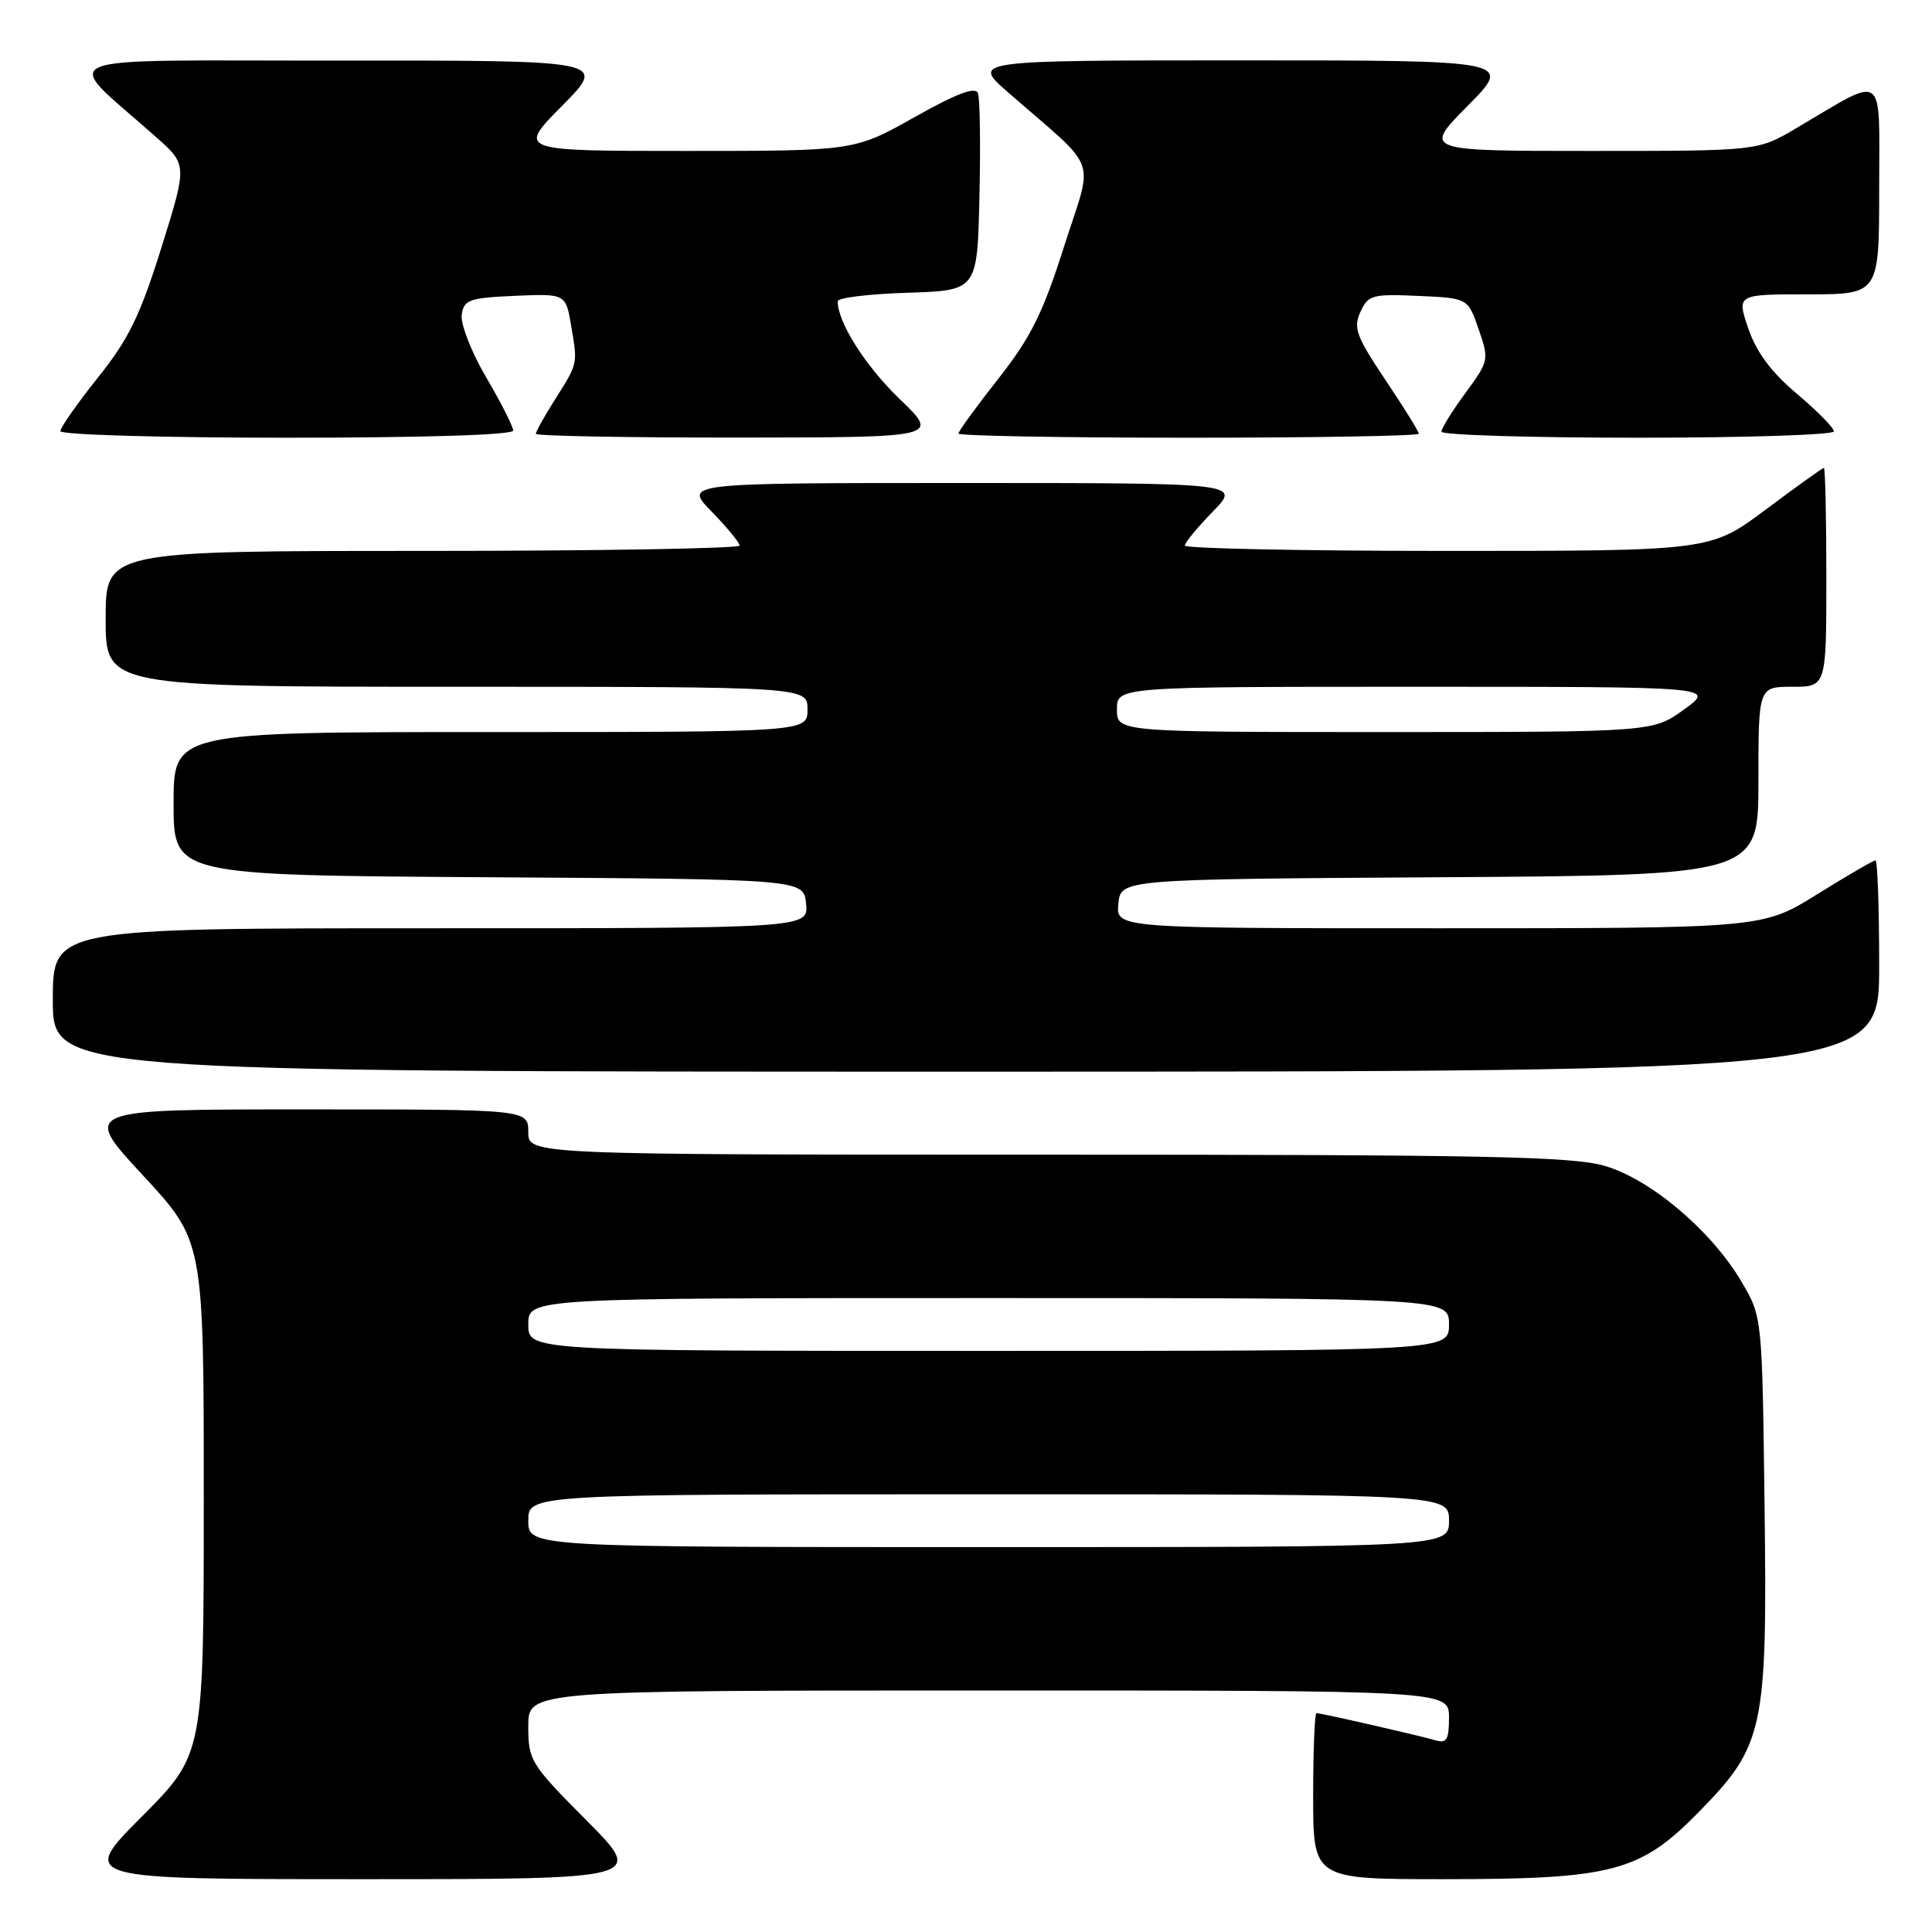 <?xml version="1.0" encoding="UTF-8" standalone="no"?>
<!DOCTYPE svg PUBLIC "-//W3C//DTD SVG 1.1//EN" "http://www.w3.org/Graphics/SVG/1.1/DTD/svg11.dtd" >
<svg xmlns="http://www.w3.org/2000/svg" xmlns:xlink="http://www.w3.org/1999/xlink" version="1.1" viewBox="0 0 256 256">
 <g >
 <path fill="currentColor"
d=" M 77.73 241.23 C 70.28 233.73 70.00 233.29 70.00 228.73 C 70.00 224.00 70.00 224.00 131.00 224.00 C 192.00 224.00 192.00 224.00 192.00 227.57 C 192.00 230.50 191.69 231.04 190.25 230.61 C 188.17 229.99 175.07 227.00 174.44 227.00 C 174.20 227.00 174.00 231.95 174.00 238.00 C 174.00 249.00 174.00 249.00 191.32 249.00 C 213.67 249.00 217.33 248.04 225.11 240.09 C 233.76 231.26 234.19 229.22 233.81 199.30 C 233.50 174.50 233.50 174.50 230.78 169.87 C 226.82 163.13 218.80 156.32 212.72 154.51 C 208.40 153.23 197.28 153.00 138.82 153.00 C 70.00 153.00 70.00 153.00 70.00 150.00 C 70.00 147.00 70.00 147.00 40.42 147.00 C 10.84 147.00 10.84 147.00 18.92 155.72 C 27.00 164.44 27.00 164.44 27.00 198.45 C 27.00 232.46 27.00 232.46 18.77 240.73 C 10.54 249.00 10.54 249.00 48.00 249.00 C 85.45 249.00 85.45 249.00 77.73 241.23 Z  M 249.00 128.00 C 249.00 120.30 248.78 114.00 248.51 114.00 C 248.24 114.00 244.76 116.03 240.78 118.50 C 233.55 123.00 233.55 123.00 190.71 123.00 C 147.87 123.00 147.87 123.00 148.19 119.75 C 148.50 116.50 148.50 116.50 190.75 116.24 C 233.00 115.98 233.00 115.98 233.00 103.49 C 233.00 91.00 233.00 91.00 237.50 91.00 C 242.00 91.00 242.00 91.00 242.00 76.50 C 242.00 68.53 241.85 62.00 241.68 62.00 C 241.50 62.00 238.04 64.47 234.00 67.50 C 226.65 73.00 226.65 73.00 191.82 73.00 C 172.67 73.00 157.00 72.68 157.00 72.29 C 157.00 71.90 158.67 69.88 160.70 67.79 C 164.41 64.00 164.41 64.00 127.50 64.00 C 90.59 64.00 90.59 64.00 94.30 67.79 C 96.33 69.88 98.00 71.90 98.00 72.29 C 98.00 72.68 79.10 73.00 56.00 73.00 C 14.00 73.00 14.00 73.00 14.00 82.00 C 14.00 91.00 14.00 91.00 60.50 91.00 C 107.00 91.00 107.00 91.00 107.00 94.00 C 107.00 97.00 107.00 97.00 65.00 97.00 C 23.00 97.00 23.00 97.00 23.00 106.49 C 23.00 115.98 23.00 115.98 64.75 116.24 C 106.50 116.50 106.50 116.50 106.81 119.75 C 107.13 123.00 107.13 123.00 57.06 123.00 C 7.00 123.00 7.00 123.00 7.00 132.50 C 7.00 142.00 7.00 142.00 128.00 142.00 C 249.00 142.00 249.00 142.00 249.00 128.00 Z  M 68.00 57.05 C 68.00 56.53 66.40 53.37 64.43 50.02 C 62.47 46.68 61.01 42.94 61.18 41.72 C 61.47 39.71 62.15 39.47 68.23 39.20 C 74.96 38.91 74.96 38.91 75.69 43.20 C 76.55 48.33 76.61 48.07 73.49 53.02 C 72.12 55.19 71.00 57.19 71.00 57.48 C 71.00 57.77 83.04 57.99 97.75 57.98 C 124.50 57.96 124.50 57.96 119.22 52.88 C 114.66 48.50 111.00 42.72 111.00 39.92 C 111.00 39.45 115.16 38.95 120.25 38.79 C 129.50 38.50 129.50 38.50 129.78 26.06 C 129.94 19.21 129.85 13.04 129.58 12.34 C 129.24 11.45 126.72 12.40 121.15 15.54 C 113.21 20.00 113.21 20.00 90.89 20.00 C 68.56 20.00 68.56 20.00 74.50 14.00 C 80.44 8.00 80.44 8.00 44.97 8.03 C 5.25 8.06 8.01 6.90 20.69 18.17 C 24.82 21.83 24.82 21.83 21.38 32.83 C 18.56 41.84 17.05 44.94 12.97 50.04 C 10.24 53.46 8.00 56.65 8.00 57.13 C 8.00 57.61 21.50 58.00 38.00 58.00 C 56.20 58.00 68.00 57.63 68.00 57.05 Z  M 188.00 57.47 C 188.00 57.18 186.01 53.97 183.58 50.35 C 179.71 44.57 179.29 43.45 180.26 41.33 C 181.28 39.09 181.82 38.94 187.93 39.21 C 194.50 39.50 194.50 39.50 195.93 43.63 C 197.33 47.67 197.29 47.84 194.18 52.07 C 192.43 54.45 191.00 56.76 191.00 57.20 C 191.00 57.64 202.70 58.00 217.00 58.00 C 231.30 58.00 243.00 57.62 243.00 57.16 C 243.00 56.69 240.80 54.46 238.10 52.18 C 234.69 49.31 232.74 46.68 231.66 43.53 C 230.12 39.00 230.12 39.00 239.56 39.00 C 249.00 39.00 249.00 39.00 249.00 24.97 C 249.00 9.14 250.05 9.89 237.96 17.02 C 232.91 20.00 232.91 20.00 210.74 20.00 C 188.56 20.00 188.56 20.00 194.50 14.00 C 200.44 8.00 200.44 8.00 164.58 8.00 C 128.72 8.00 128.72 8.00 133.59 12.25 C 145.83 22.94 144.90 20.40 141.00 32.65 C 138.17 41.53 136.59 44.71 132.27 50.20 C 129.37 53.88 127.00 57.14 127.00 57.45 C 127.00 57.75 140.72 58.00 157.50 58.00 C 174.28 58.00 188.00 57.76 188.00 57.47 Z  M 70.00 201.50 C 70.00 198.00 70.00 198.00 131.00 198.00 C 192.00 198.00 192.00 198.00 192.00 201.50 C 192.00 205.00 192.00 205.00 131.00 205.00 C 70.00 205.00 70.00 205.00 70.00 201.50 Z  M 70.00 175.50 C 70.00 172.00 70.00 172.00 131.00 172.00 C 192.00 172.00 192.00 172.00 192.00 175.50 C 192.00 179.00 192.00 179.00 131.00 179.00 C 70.00 179.00 70.00 179.00 70.00 175.50 Z  M 148.00 94.00 C 148.00 91.00 148.00 91.00 187.65 91.00 C 227.30 91.00 227.30 91.00 223.16 94.00 C 219.02 97.00 219.02 97.00 183.51 97.00 C 148.00 97.00 148.00 97.00 148.00 94.00 Z "/>
</g>
</svg>